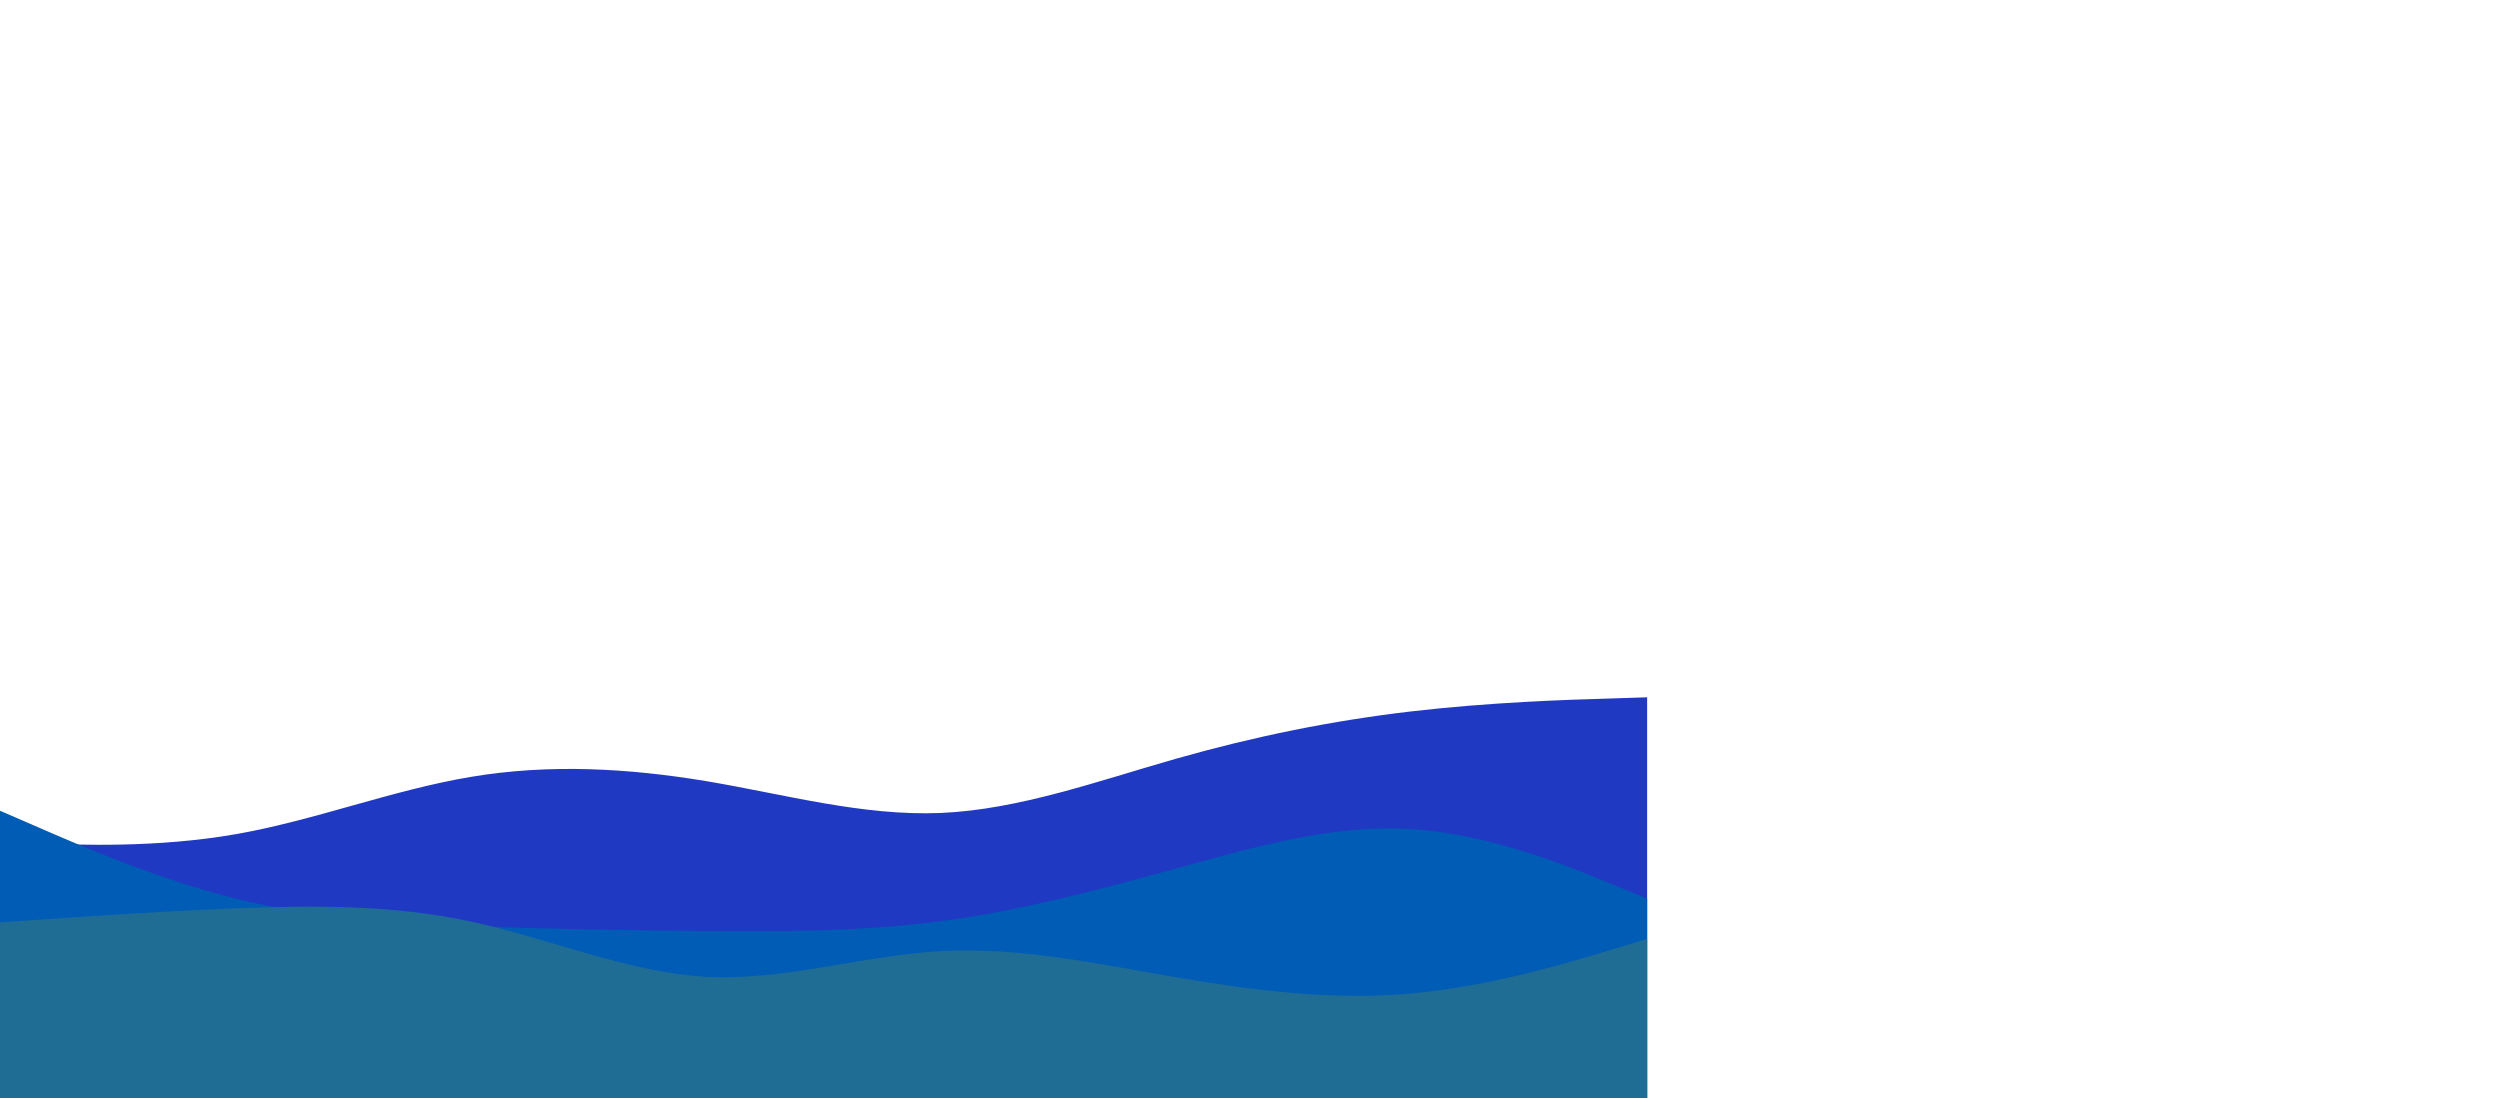 <svg id="visual" viewBox="0 0 1366 600" width="100%" height="100%" xmlns="http://www.w3.org/2000/svg" xmlns:xlink="http://www.w3.org/1999/xlink" version="1.1"><path d="M0 460L21.5 460.8C43 461.7 86 463.3 128.8 455.8C171.7 448.3 214.3 431.7 257.2 424.5C300 417.3 343 419.7 385.8 426.8C428.7 434 471.3 446 514.2 444.2C557 442.3 600 426.7 642.8 414.5C685.7 402.3 728.3 393.7 771.2 388.7C814 383.7 857 382.3 878.5 381.7L900 381L900 601L878.5 601C857 601 814 601 771.2 601C728.3 601 685.7 601 642.8 601C600 601 557 601 514.2 601C471.3 601 428.7 601 385.8 601C343 601 300 601 257.2 601C214.3 601 171.7 601 128.8 601C86 601 43 601 21.5 601L0 601Z" fill="#2039c2"></path><path d="M0 443L21.5 452.3C43 461.7 86 480.3 128.8 491C171.7 501.7 214.3 504.3 257.2 506C300 507.7 343 508.3 385.8 508.7C428.7 509 471.3 509 514.2 503.3C557 497.7 600 486.3 642.8 474.5C685.7 462.7 728.3 450.3 771.2 453C814 455.7 857 473.3 878.5 482.2L900 491L900 601L878.5 601C857 601 814 601 771.2 601C728.3 601 685.7 601 642.8 601C600 601 557 601 514.2 601C471.3 601 428.7 601 385.8 601C343 601 300 601 257.2 601C214.3 601 171.7 601 128.8 601C86 601 43 601 21.5 601L0 601Z" fill="#005cb5"></path><path d="M0 504L21.5 502.5C43 501 86 498 128.8 496.3C171.7 494.7 214.3 494.3 257.2 503.5C300 512.7 343 531.3 385.8 533.7C428.7 536 471.3 522 514.2 519.7C557 517.3 600 526.7 642.8 534C685.7 541.3 728.3 546.7 771.2 542.8C814 539 857 526 878.5 519.5L900 513L900 601L878.5 601C857 601 814 601 771.2 601C728.3 601 685.7 601 642.8 601C600 601 557 601 514.2 601C471.3 601 428.7 601 385.8 601C343 601 300 601 257.2 601C214.3 601 171.7 601 128.8 601C86 601 43 601 21.5 601L0 601Z" fill="#1f6d94"></path></svg>